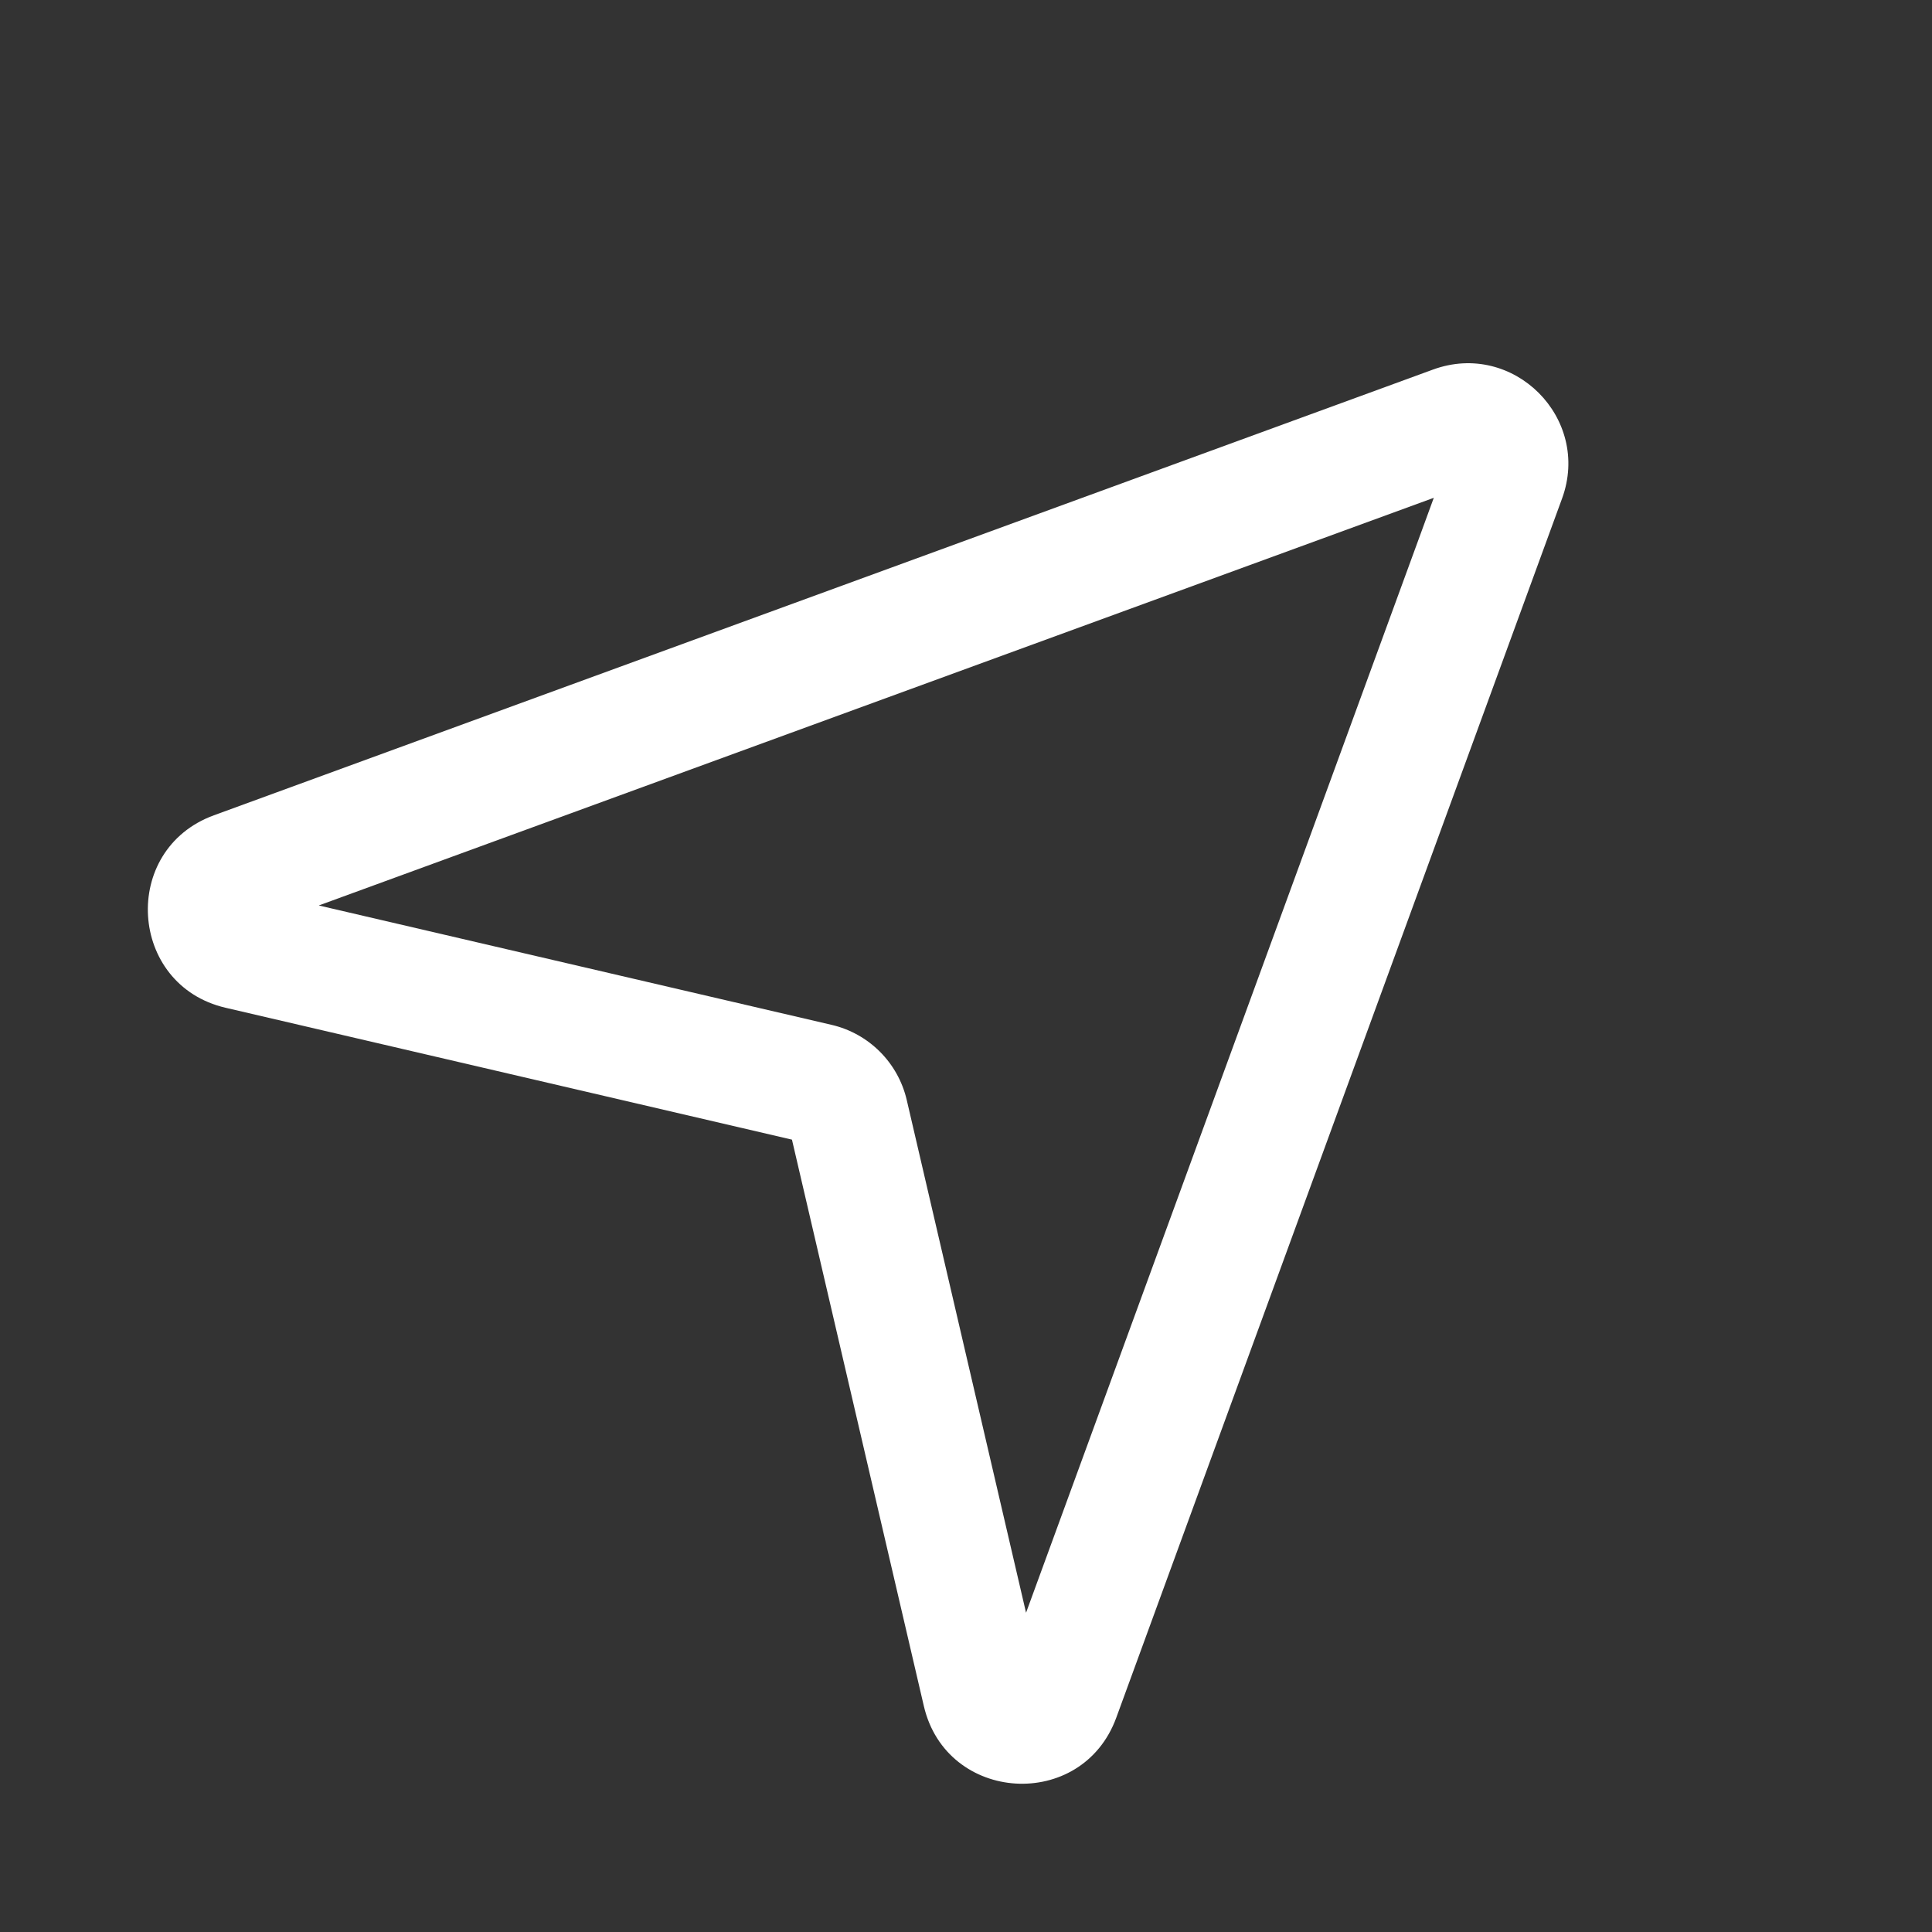 <svg width="24" height="24" viewBox="0 0 24 24" fill="none" xmlns="http://www.w3.org/2000/svg">
<rect x="0" y="0" width="24" height="24" fill="#333333" stroke="none"/>
<g clip-path="url(#clip0_7853_1566)">
<path fill-rule="evenodd" clip-rule="evenodd" d="M17.801 4.591C18.8 4.225 19.77 5.195 19.404 6.194L13.867 21.337C13.441 22.504 11.757 22.402 11.476 21.192L9.838 14.157L2.803 12.519C1.593 12.238 1.491 10.554 2.657 10.128L17.801 4.591ZM17.811 6.184L3.96 11.248L10.33 12.731C10.794 12.839 11.156 13.201 11.264 13.665L12.746 20.034L17.811 6.184Z" fill="white"/>
</g>
<defs>
<clipPath id="clip0_7853_1566">
<rect width="24" height="24" fill="white"/>
</clipPath>
</defs>
</svg>

